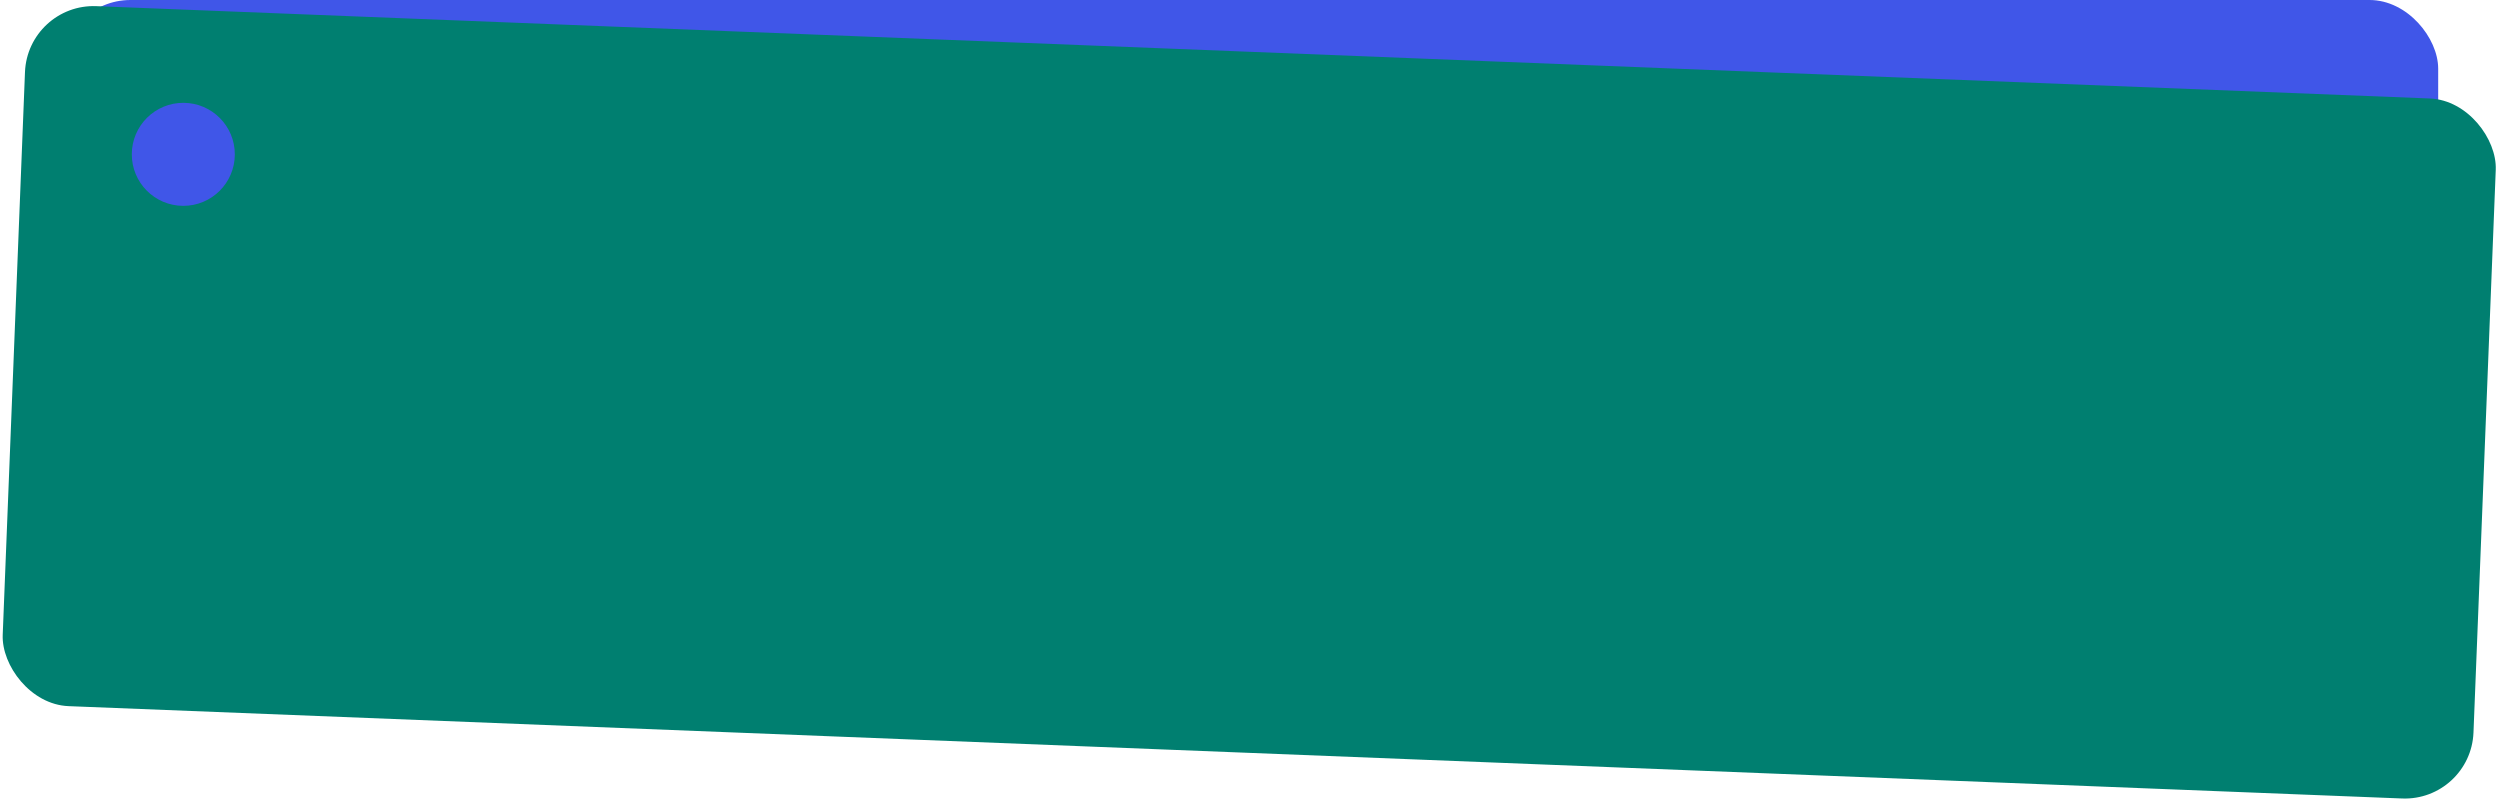 <svg width="728" height="234" viewBox="0 0 728 234" fill="none" xmlns="http://www.w3.org/2000/svg">
<rect x="18" y="-0" width="692" height="201" rx="20" fill="#4056E8"/>
<rect x="8.066" y="1" width="720.05" height="204" rx="20" transform="rotate(2.266 8.066 1)" fill="#007F70"/>
<g filter="url(#filter0_i_413_191)">
<circle cx="49.38" cy="40.943" r="15" transform="rotate(0.258 49.38 40.943)" fill="#4056E8"/>
</g>
<defs>
<filter id="filter0_i_413_191" x="34.38" y="25.943" width="34" height="34" filterUnits="userSpaceOnUse" color-interpolation-filters="sRGB">
<feFlood flood-opacity="0" result="BackgroundImageFix"/>
<feBlend mode="normal" in="SourceGraphic" in2="BackgroundImageFix" result="shape"/>
<feColorMatrix in="SourceAlpha" type="matrix" values="0 0 0 0 0 0 0 0 0 0 0 0 0 0 0 0 0 0 127 0" result="hardAlpha"/>
<feOffset dx="4" dy="4"/>
<feGaussianBlur stdDeviation="2"/>
<feComposite in2="hardAlpha" operator="arithmetic" k2="-1" k3="1"/>
<feColorMatrix type="matrix" values="0 0 0 0 0 0 0 0 0 0 0 0 0 0 0 0 0 0 0.25 0"/>
<feBlend mode="normal" in2="shape" result="effect1_innerShadow_413_191"/>
</filter>
</defs>
</svg>
